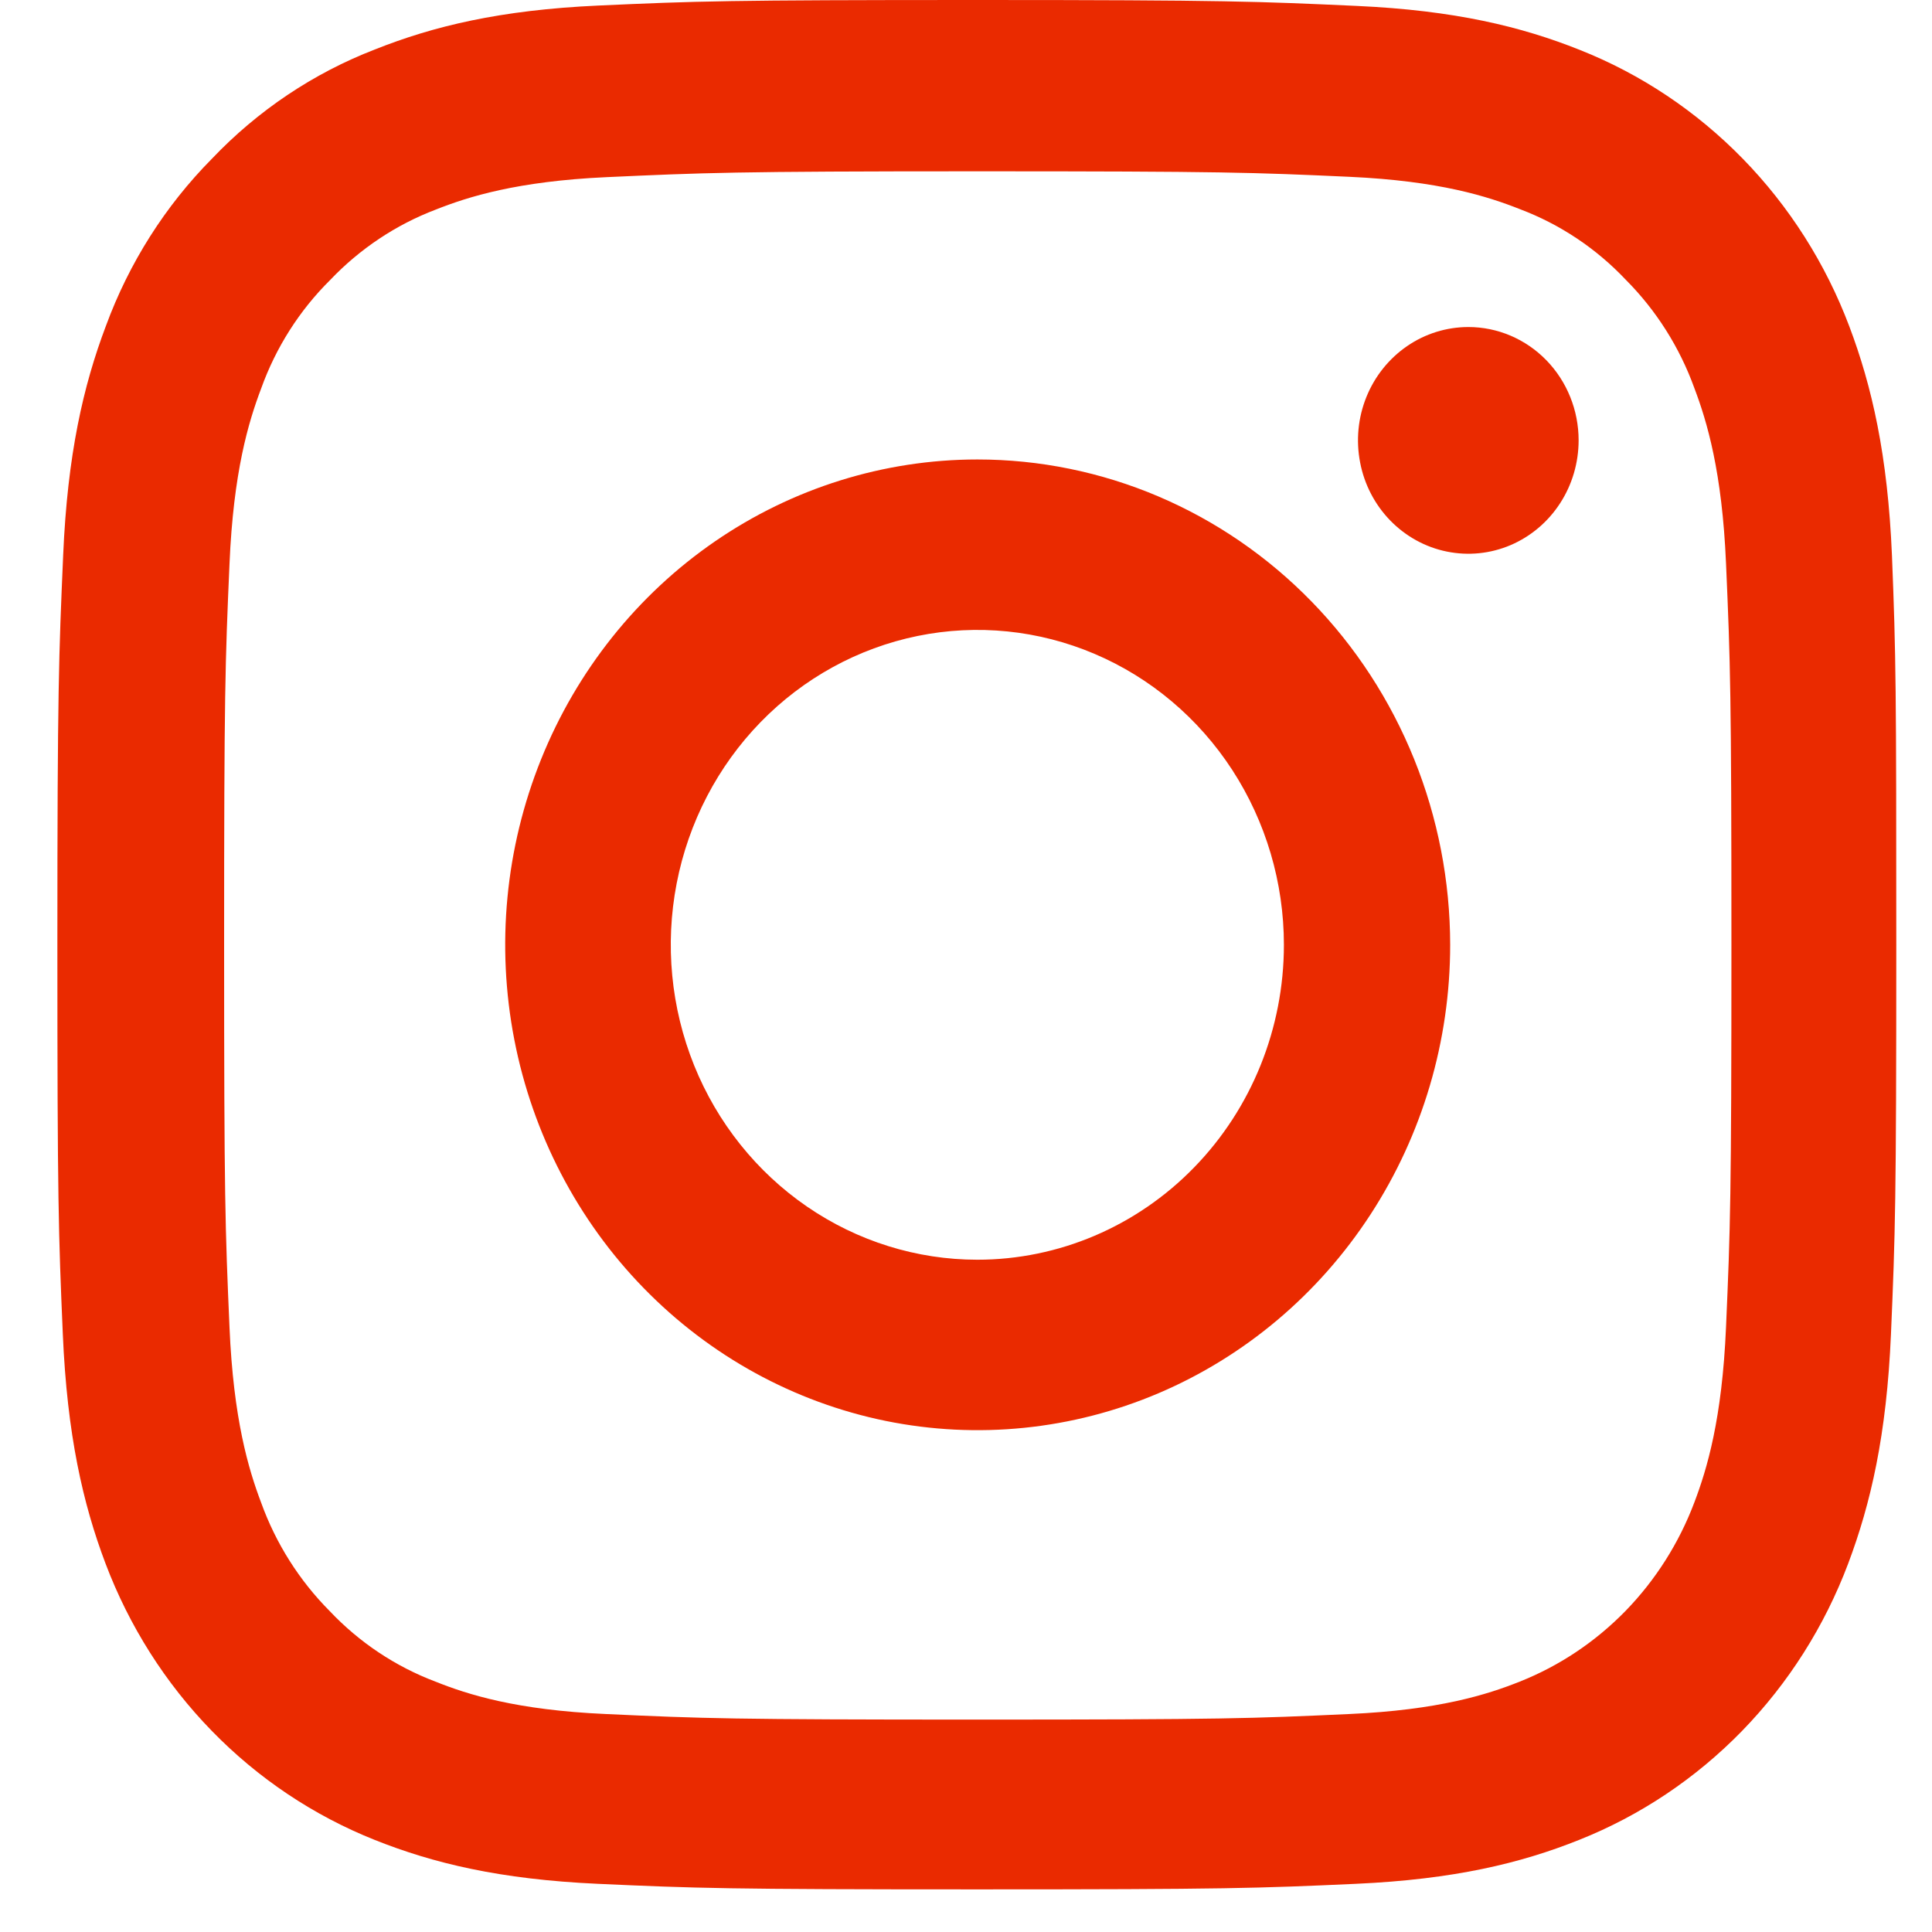 <svg width="33" height="33" viewBox="0 0 33 33" fill="none" xmlns="http://www.w3.org/2000/svg">
<path d="M32.316 9.488C32.244 7.774 31.973 6.594 31.587 5.573C31.182 4.5 30.563 3.526 29.77 2.713C28.977 1.9 28.028 1.266 26.983 0.852C25.986 0.454 24.847 0.177 23.173 0.101C21.5 0.025 20.957 0 16.691 0C12.425 0 11.893 0.019 10.217 0.095C8.542 0.171 7.4 0.448 6.406 0.844C5.355 1.249 4.404 1.887 3.62 2.711C2.822 3.517 2.204 4.492 1.809 5.567C1.422 6.591 1.153 7.762 1.079 9.481C1.005 11.2 0.98 11.758 0.98 16.138C0.98 20.519 0.999 21.069 1.073 22.79C1.147 24.51 1.416 25.684 1.802 26.705C2.207 27.777 2.825 28.751 3.617 29.564C4.408 30.377 5.356 31.011 6.4 31.427C7.397 31.825 8.537 32.101 10.21 32.177C11.884 32.253 12.421 32.272 16.685 32.272C20.95 32.272 21.485 32.253 23.161 32.177C24.836 32.101 25.978 31.825 26.972 31.427C28.016 31.012 28.964 30.378 29.756 29.565C30.547 28.752 31.165 27.778 31.569 26.705C31.954 25.681 32.225 24.51 32.299 22.79C32.373 21.069 32.39 20.52 32.39 16.138C32.39 11.756 32.385 11.209 32.316 9.488ZM29.482 22.664C29.415 24.24 29.157 25.091 28.942 25.659C28.68 26.355 28.279 26.987 27.766 27.515C27.252 28.042 26.637 28.454 25.959 28.723C25.407 28.944 24.572 29.209 23.044 29.277C21.387 29.353 20.89 29.372 16.698 29.372C12.506 29.372 11.998 29.353 10.351 29.277C8.817 29.209 7.99 28.944 7.437 28.723C6.755 28.465 6.138 28.054 5.632 27.519C5.113 26.997 4.712 26.364 4.46 25.665C4.245 25.097 3.987 24.24 3.92 22.67C3.846 20.968 3.828 20.457 3.828 16.151C3.828 11.845 3.846 11.323 3.92 9.633C3.987 8.057 4.245 7.206 4.46 6.638C4.711 5.937 5.114 5.303 5.638 4.784C6.145 4.251 6.762 3.839 7.443 3.58C7.995 3.361 8.83 3.096 10.358 3.026C12.015 2.951 12.518 2.926 16.704 2.926C20.89 2.926 21.404 2.945 23.049 3.02C24.585 3.09 25.413 3.355 25.965 3.574C26.647 3.832 27.264 4.243 27.77 4.779C28.289 5.3 28.69 5.933 28.942 6.632C29.157 7.2 29.415 8.057 29.482 9.627C29.556 11.329 29.574 11.84 29.574 16.146C29.574 20.452 29.556 20.962 29.482 22.664Z" fill="#EA2A00"/>
<path d="M16.694 7.848C15.098 7.849 13.538 8.336 12.211 9.248C10.885 10.16 9.852 11.455 9.242 12.97C8.632 14.485 8.473 16.151 8.785 17.759C9.097 19.367 9.866 20.844 10.995 22.002C12.124 23.161 13.562 23.95 15.127 24.27C16.692 24.589 18.315 24.424 19.789 23.797C21.263 23.169 22.523 22.107 23.41 20.743C24.297 19.38 24.77 17.778 24.77 16.138C24.769 15.049 24.56 13.971 24.154 12.965C23.748 11.959 23.153 11.045 22.403 10.275C21.653 9.505 20.763 8.895 19.783 8.478C18.804 8.062 17.754 7.848 16.694 7.848ZM16.694 21.517C15.658 21.517 14.646 21.201 13.785 20.61C12.924 20.019 12.252 19.179 11.856 18.197C11.46 17.214 11.356 16.132 11.558 15.089C11.76 14.046 12.259 13.087 12.991 12.335C13.723 11.583 14.656 11.071 15.672 10.863C16.688 10.655 17.741 10.762 18.697 11.169C19.654 11.576 20.472 12.266 21.047 13.15C21.622 14.035 21.93 15.075 21.93 16.138C21.93 17.565 21.378 18.933 20.396 19.941C19.414 20.95 18.082 21.517 16.694 21.517Z" fill="#EA2A00"/>
<path d="M26.964 7.521C26.964 7.904 26.854 8.279 26.647 8.597C26.44 8.916 26.146 9.164 25.802 9.311C25.457 9.458 25.078 9.496 24.712 9.421C24.347 9.347 24.011 9.162 23.747 8.891C23.484 8.621 23.304 8.276 23.232 7.9C23.159 7.524 23.196 7.135 23.339 6.781C23.482 6.427 23.724 6.125 24.034 5.912C24.344 5.699 24.708 5.586 25.081 5.586C25.581 5.586 26.059 5.79 26.413 6.153C26.766 6.516 26.964 7.008 26.964 7.521Z" fill="#EA2A00"/>
</svg>
